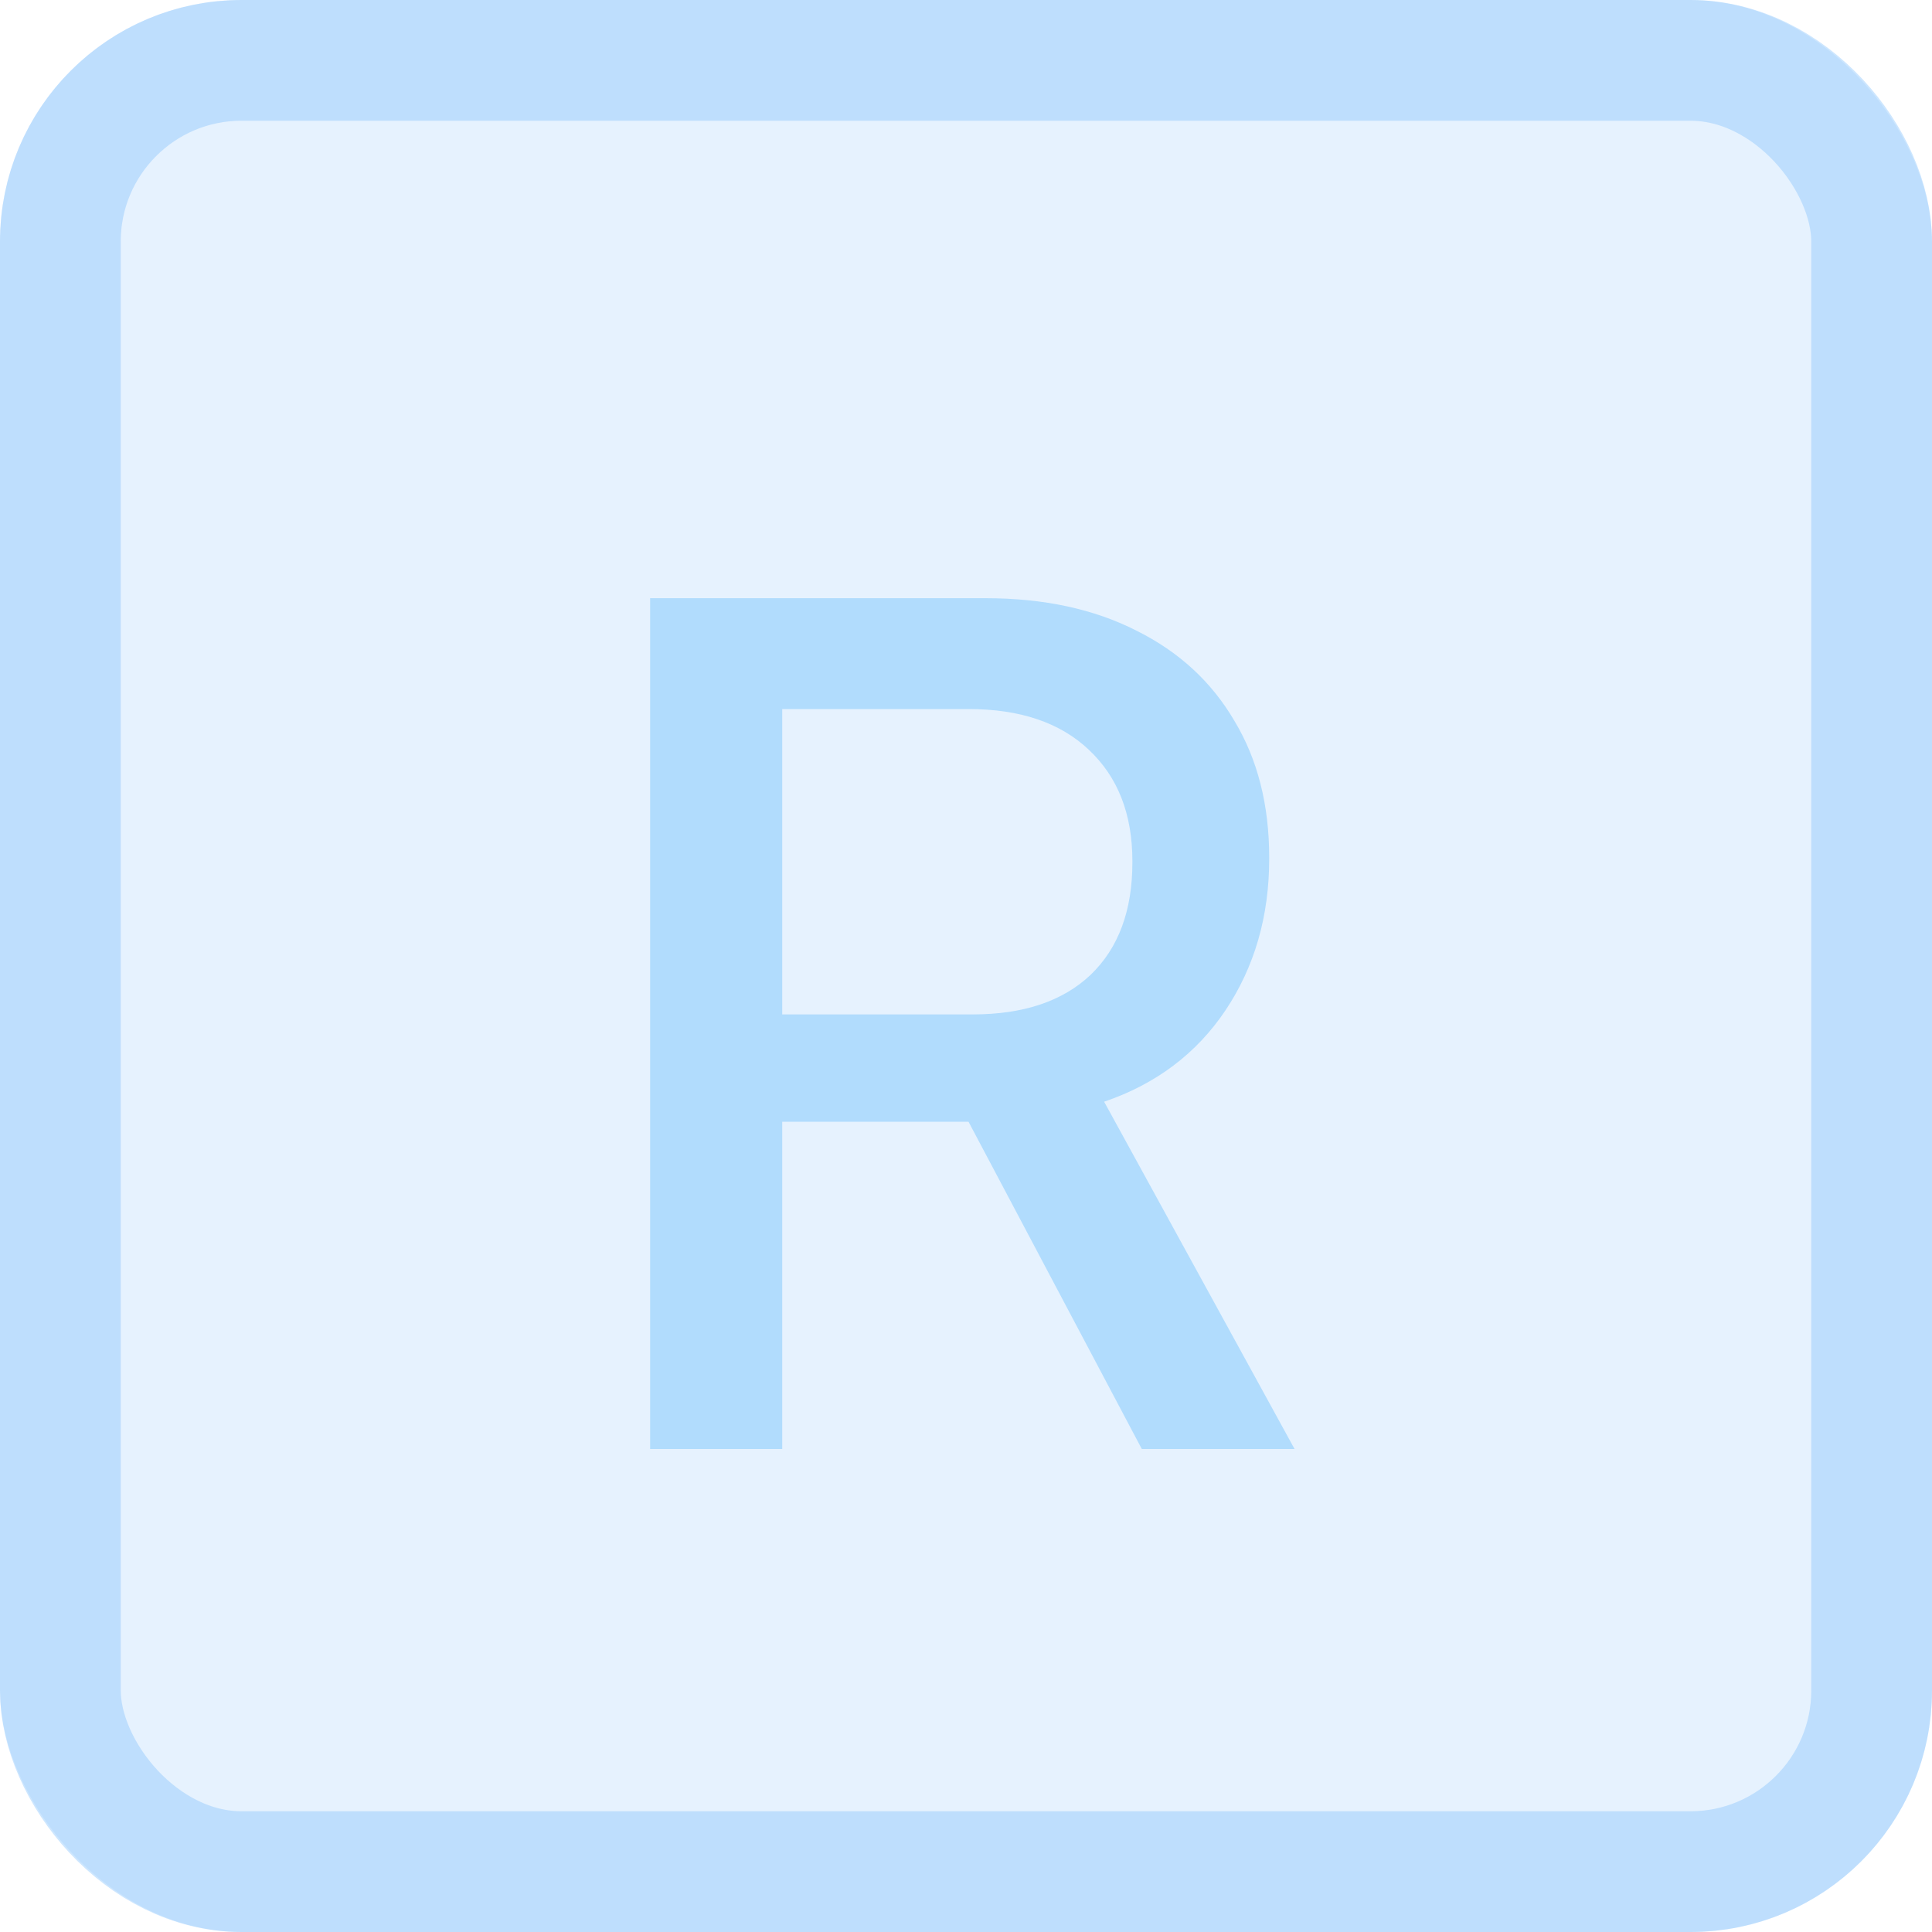 <svg width="16" height="16" viewBox="0 0 16 16" fill="none" xmlns="http://www.w3.org/2000/svg">
  <rect width="16" height="16" rx="2" fill="#82C1FC" fill-opacity="0.2"/>
  <path d="M5.384 12H6.478V9.29H7.962C7.972 9.29 7.981 9.29 7.991 9.29C8.001 9.29 8.011 9.29 8.021 9.29L9.456 12H10.721L9.144 9.124C9.573 8.978 9.909 8.725 10.149 8.367C10.39 8.006 10.511 7.588 10.511 7.112V7.103C10.511 6.666 10.415 6.289 10.223 5.97C10.034 5.647 9.764 5.398 9.412 5.223C9.061 5.044 8.644 4.954 8.162 4.954H5.384V12ZM6.478 8.401V5.872H8.021C8.447 5.872 8.779 5.984 9.017 6.209C9.257 6.434 9.378 6.741 9.378 7.132V7.142C9.378 7.542 9.262 7.853 9.031 8.074C8.8 8.292 8.475 8.401 8.055 8.401H6.478Z" fill="#B1DCFD"/>
  <rect x="0.5" y="0.5" width="15" height="15" rx="1.5" stroke="#82C1FC" stroke-opacity="0.4"/>
</svg>
